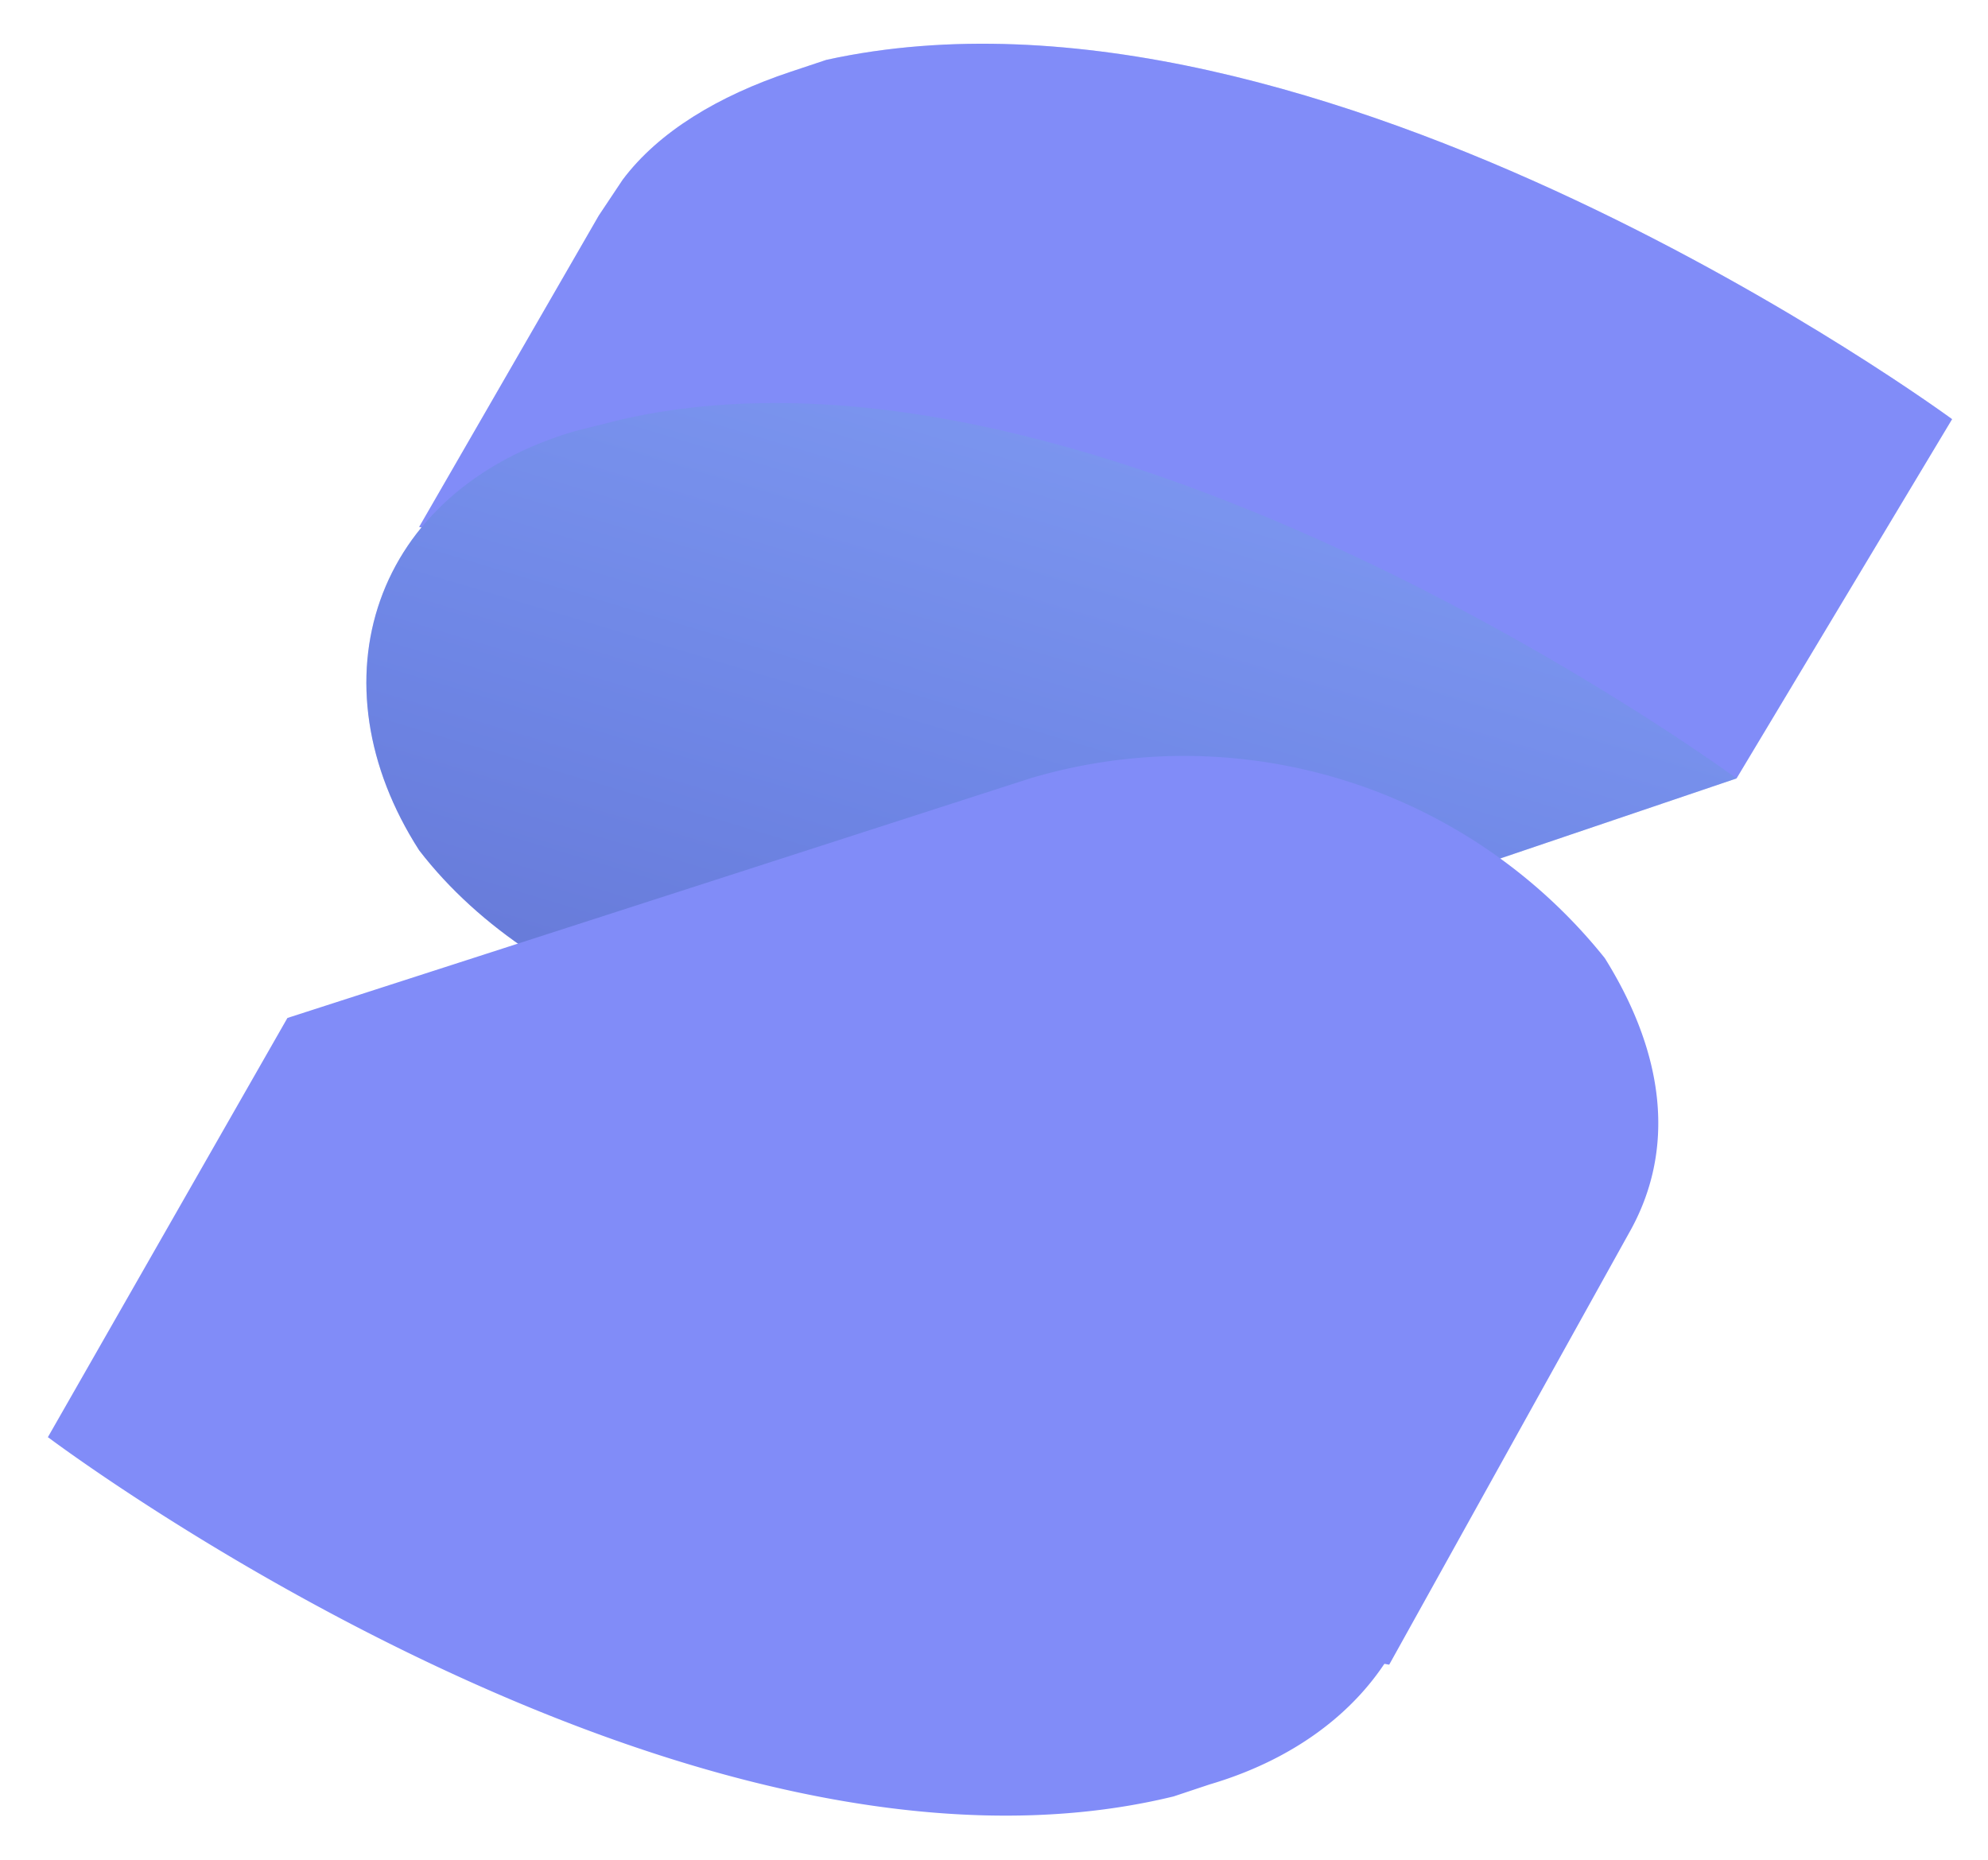 <svg xmlns='http://www.w3.org/2000/svg' viewBox='0 0 166 155.3'><path d='M163 35S110-4 69 5l-3 1c-6 2-11 5-14 9l-2 3-15 26 26 5c11 7 25 10 38 7l46 9 18-30z' fill='#818cf8'/><linearGradient id='a' gradientUnits='userSpaceOnUse' x1='27.5' y1='3' x2='152' y2='63.5'><stop offset='.1' stop-color='#818cf8'/><stop offset='.3' stop-color='#818cf8'/><stop offset='1' stop-color='#818cf8'/></linearGradient><path d='M163 35S110-4 69 5l-3 1c-6 2-11 5-14 9l-2 3-15 26 26 5c11 7 25 10 38 7l46 9 18-30z' opacity='.3' fill='url(#a)'/><path d='M52 35l-4 1c-17 5-22 21-13 35 10 13 31 20 48 15l62-21S92 26 52 35z' fill='#818cf8'/><linearGradient id='b' gradientUnits='userSpaceOnUse' x1='95.8' y1='32.6' x2='74' y2='105.2'><stop offset='0' stop-color='#76b3e1'/><stop offset='.5' stop-color='#4377bb'/><stop offset='1' stop-color='#1f3b77'/></linearGradient><path d='M52 35l-4 1c-17 5-22 21-13 35 10 13 31 20 48 15l62-21S92 26 52 35z' opacity='.3' fill='url(#b)'/><linearGradient id='c' gradientUnits='userSpaceOnUse' x1='18.4' y1='64.2' x2='144.3' y2='149.8'><stop offset='0' stop-color='#818cf8'/><stop offset='.5' stop-color='#818cf8'/><stop offset='1' stop-color='#818cf8'/></linearGradient><path d='M134 80a45 45 0 00-48-15L24 85 4 120l112 19 20-36c4-7 3-15-2-23z' fill='url(#c)'/><linearGradient id='d' gradientUnits='userSpaceOnUse' x1='75.2' y1='74.5' x2='24.4' y2='260.8'><stop offset='0' stop-color='#818cf8'/><stop offset='.5' stop-color='#818cf8'/><stop offset='1' stop-color='#818cf8'/></linearGradient><path d='M114 115a45 45 0 00-48-15L4 120s53 40 94 30l3-1c17-5 23-21 13-34z' fill='url(#d)'/></svg>